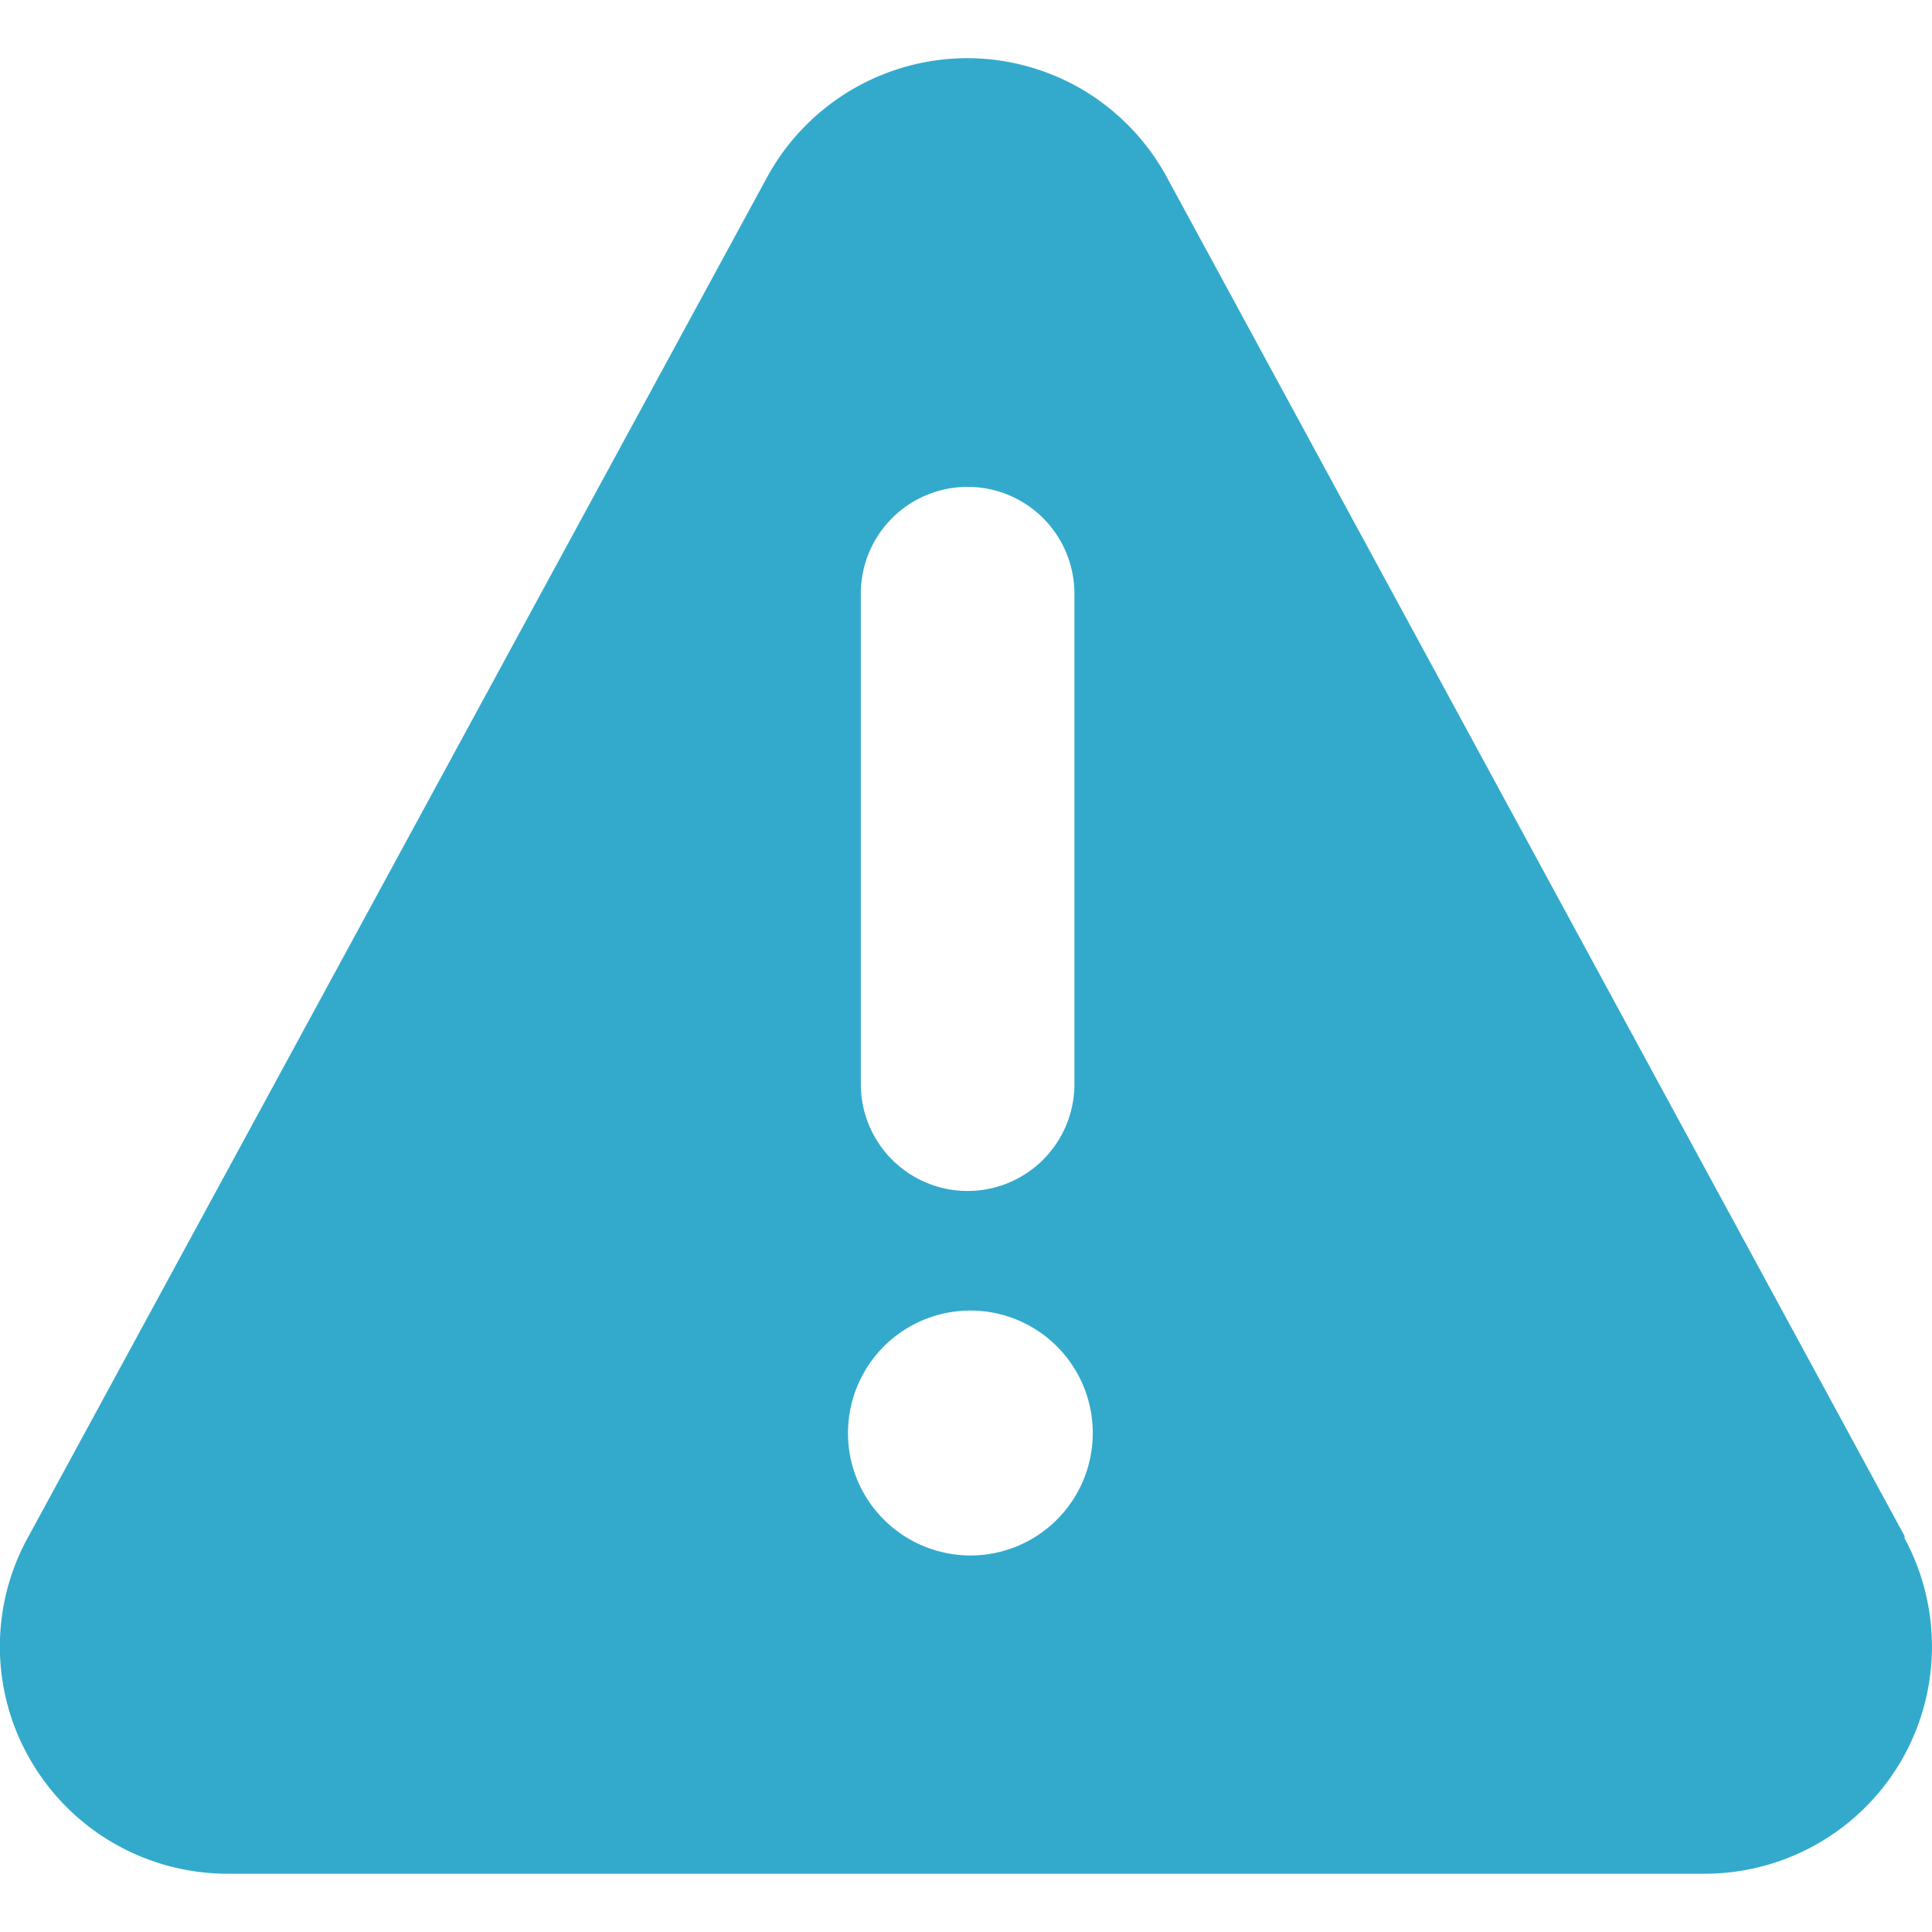 <svg xmlns="http://www.w3.org/2000/svg" width="18" height="18" viewBox="0 0 18 18">
  <title>Attention</title>
  <g fill="none" fill-rule="evenodd" stroke="none" stroke-width="1">
    <path fill="#3AC" fill-rule="evenodd" clip-rule="evenodd" d="m10.869 1.647 6.875 12.663v.021a2.122 2.122 0 0 1-.042 2.093 2.12 2.12 0 0 1-1.821 1.033H2.131a2.122 2.122 0 0 1-1.835-1.038 2.106 2.106 0 0 1-.028-2.109L7.149 1.647A2.128 2.128 0 0 1 9.01.542c.381 0 .754.103 1.082.297.326.195.595.474.777.808zM8.02 5.531a.994.994 0 1 1 1.99 0v4.57a.995.995 0 1 1-1.99 0v-4.57zm1.021 8.961a1.144 1.144 0 0 1-1.054-.704 1.143 1.143 0 0 1 .247-1.243 1.14 1.14 0 0 1 1.947.807 1.14 1.14 0 0 1-1.14 1.14z"/>
  </g>
</svg>

